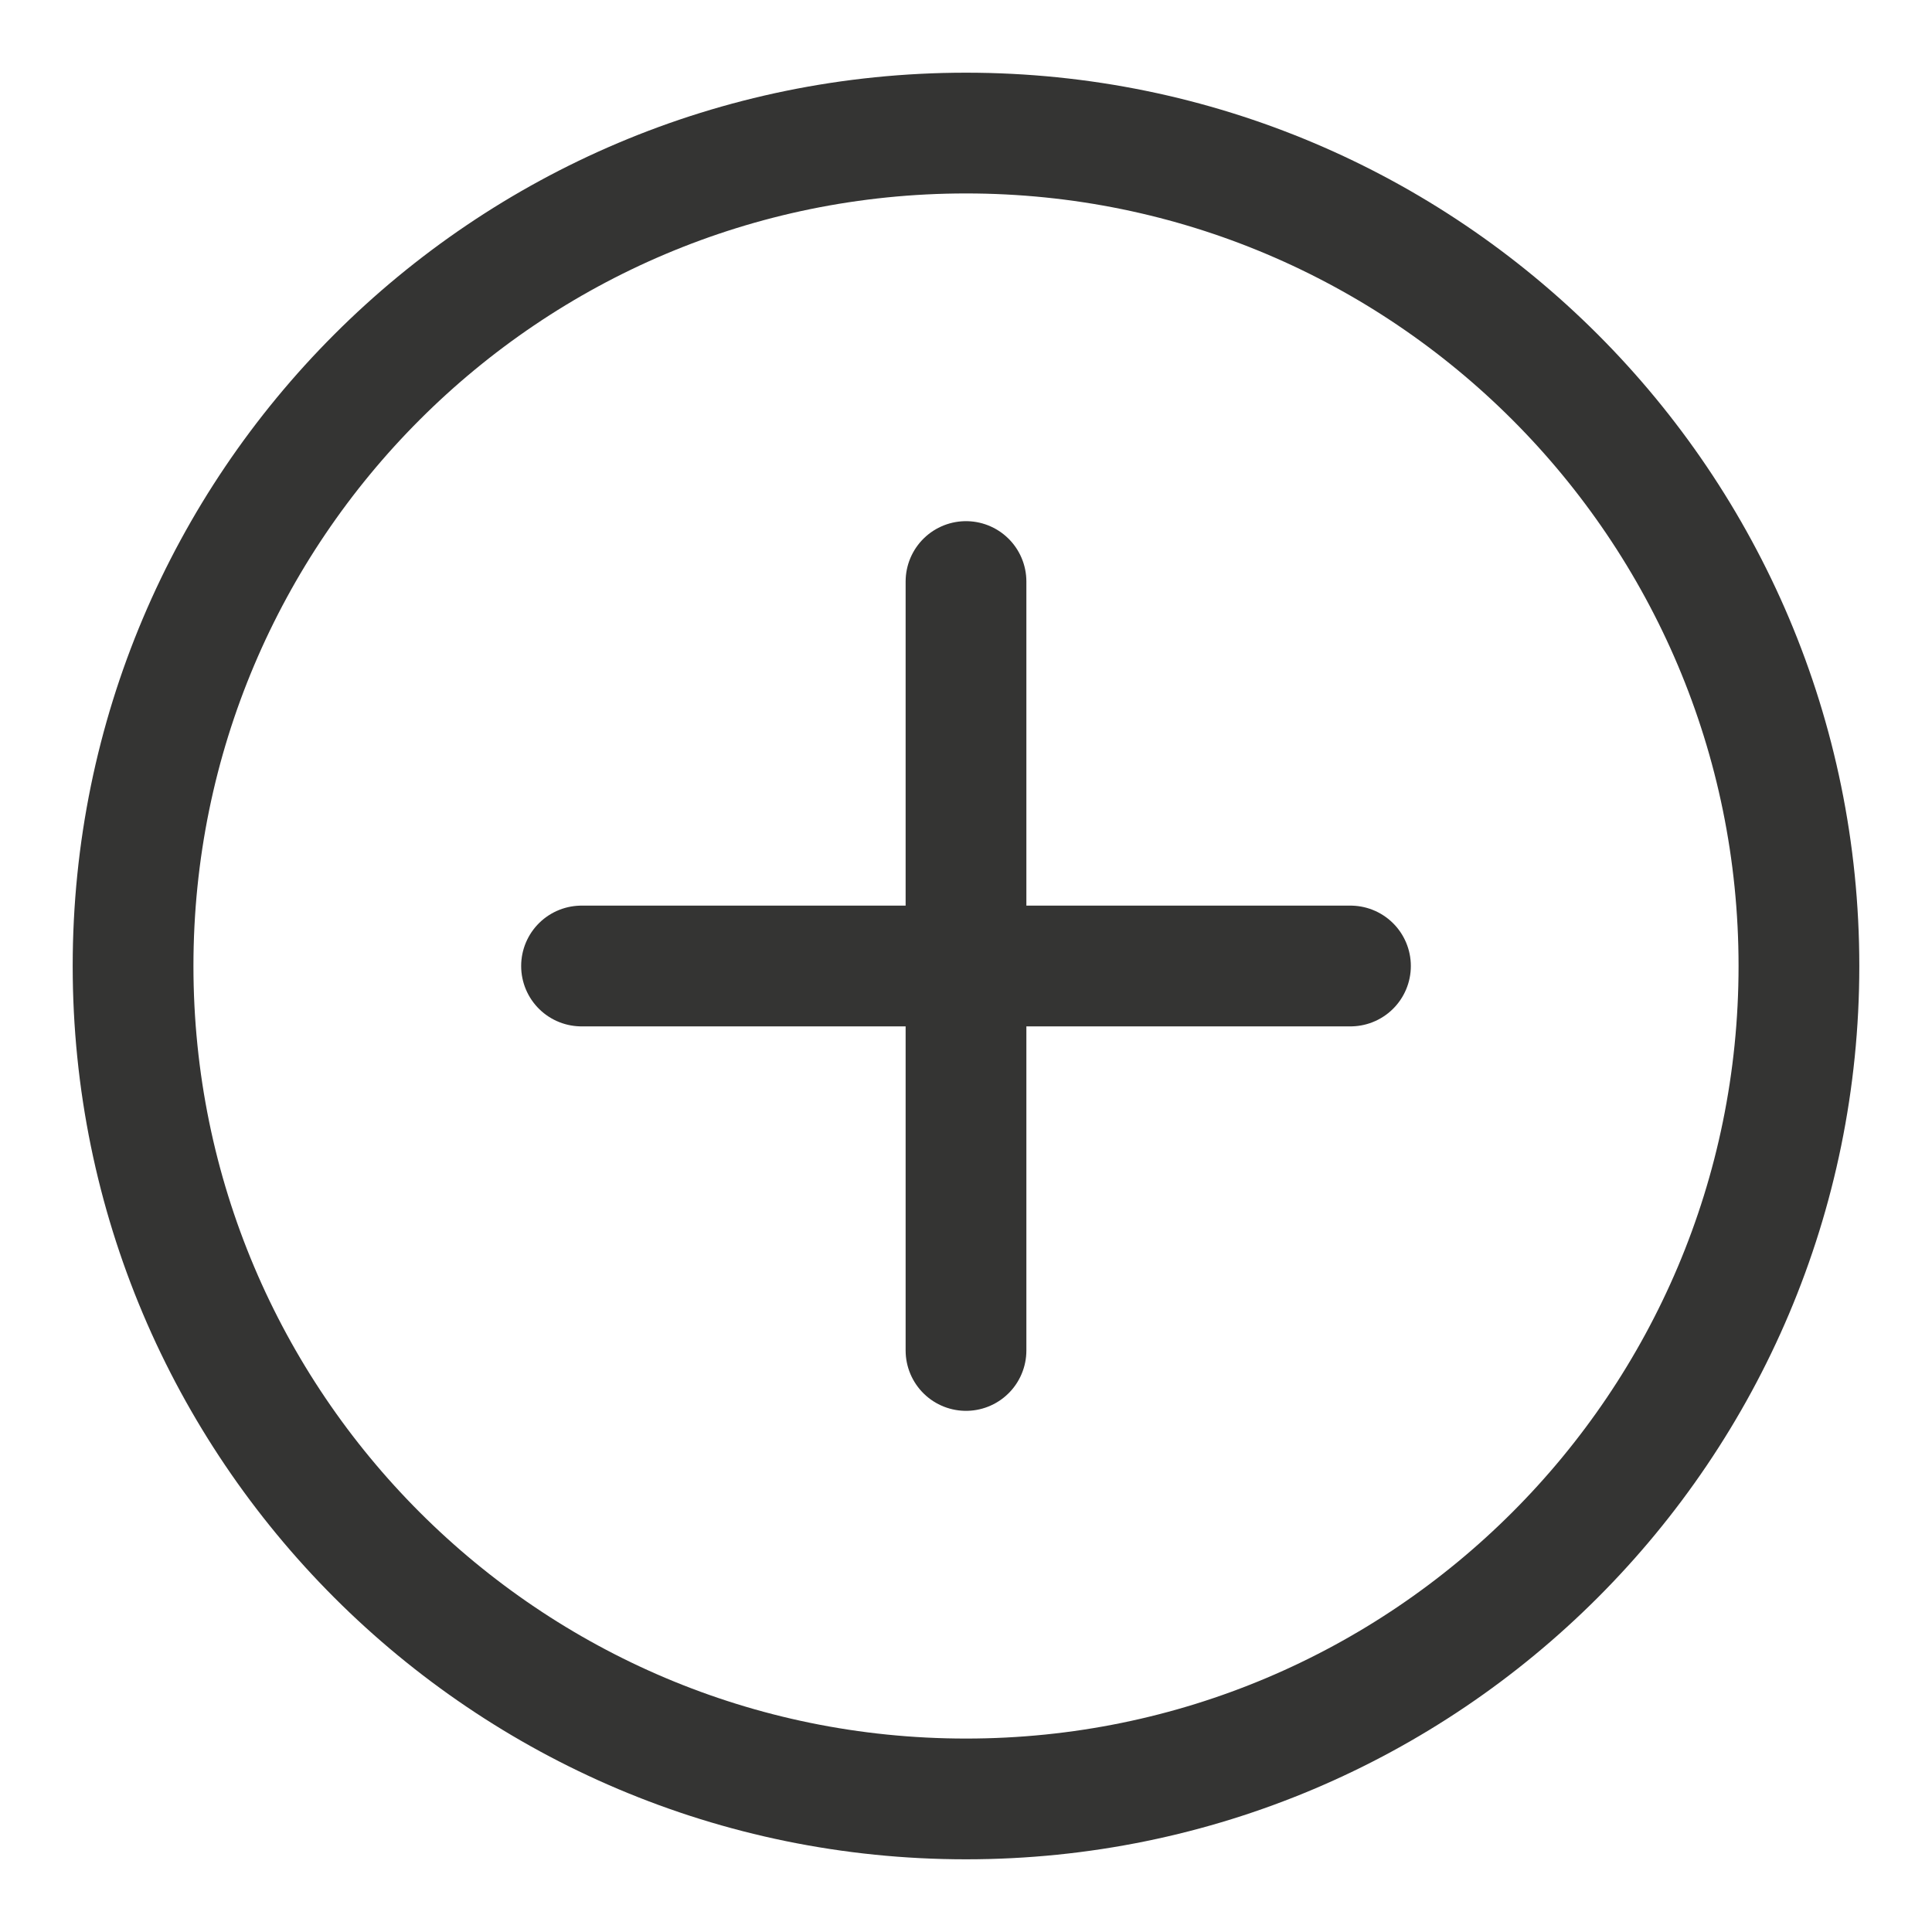 <svg width="24" height="24" viewBox="0 0 24 24" fill="none" xmlns="http://www.w3.org/2000/svg">
<g clip-path="url(#clip0_1441_22390)">
<path d="M12 22.347C17.715 22.347 22.347 17.715 22.347 12C22.347 6.286 17.715 1.653 12 1.653C6.286 1.653 1.653 6.286 1.653 12C1.653 17.715 6.286 22.347 12 22.347Z" stroke="#343433" stroke-width="1.5" stroke-linecap="round" stroke-linejoin="round"/>
<path d="M12 7.224V16.776" stroke="#343433" stroke-width="1.5" stroke-linecap="round" stroke-linejoin="round"/>
<path d="M7.224 12H16.776" stroke="#343433" stroke-width="1.5" stroke-linecap="round" stroke-linejoin="round"/>
</g>
<defs>
<clipPath id="clip0_1441_22390">
<rect width="24" height="24" fill="white"/>
</clipPath>
</defs>
</svg>
